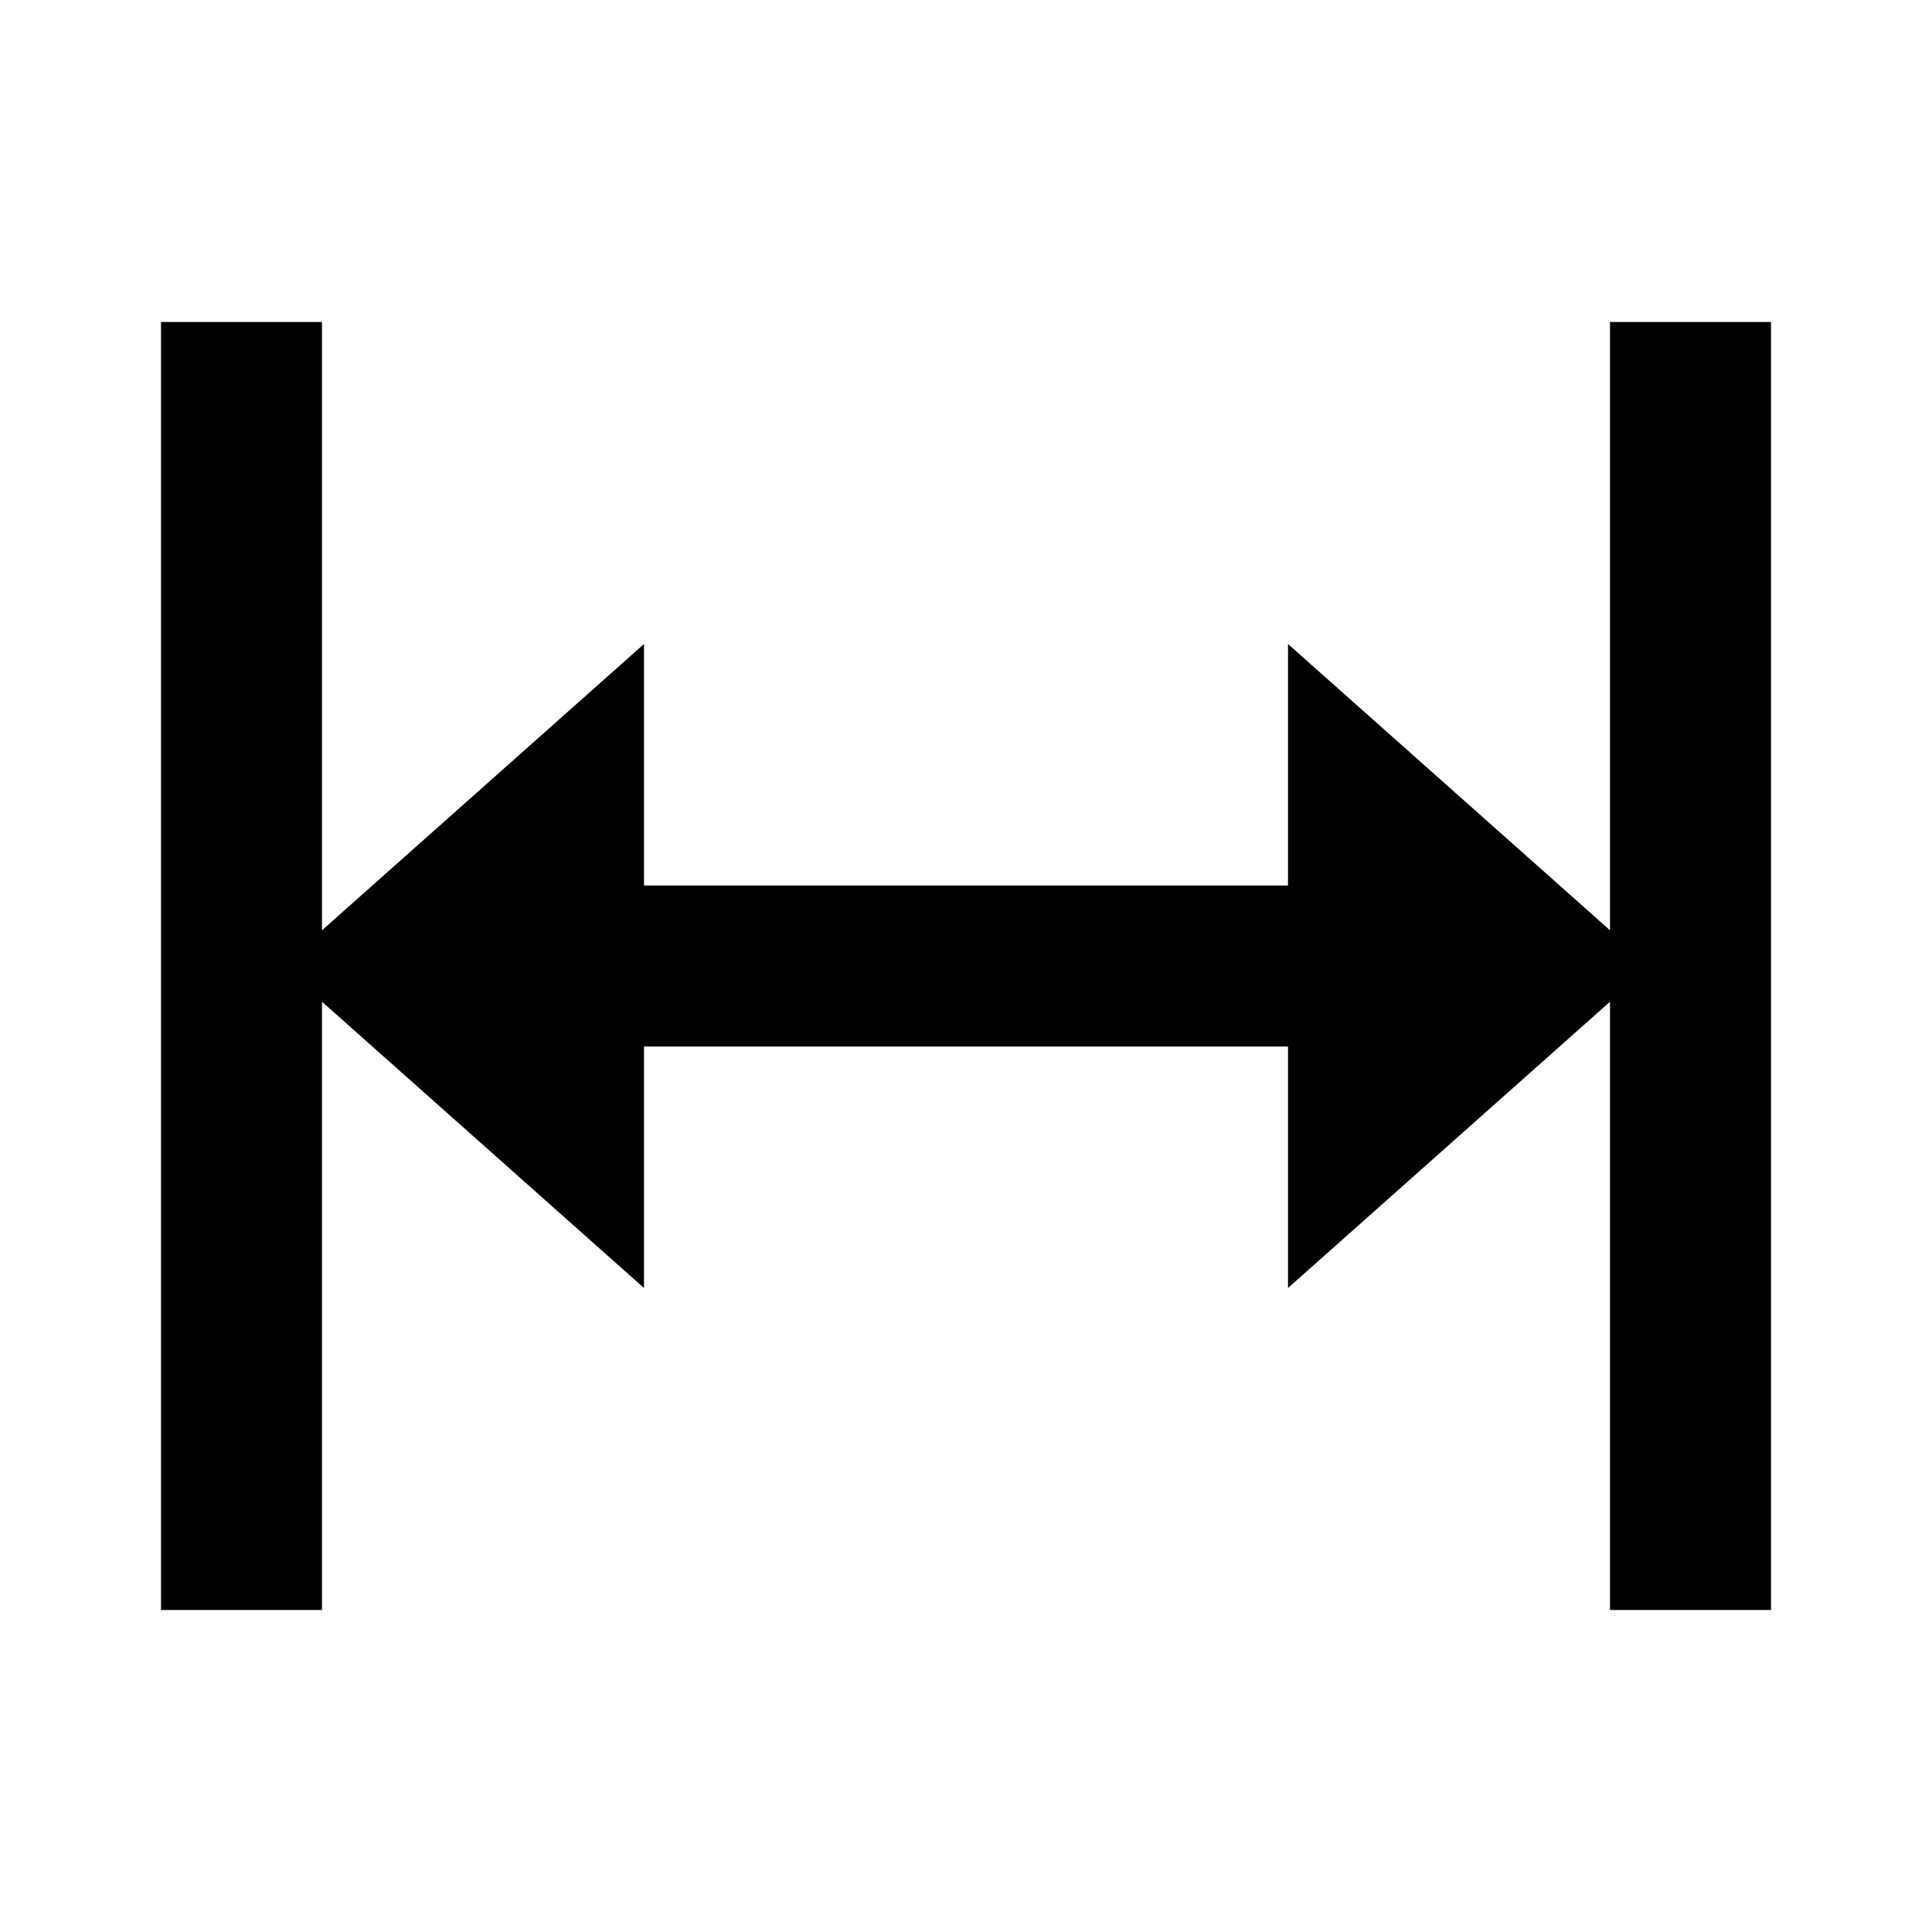 <!-- ##color:mono ##group:formatting -->
<svg viewBox="0 0 24 24" xmlns="http://www.w3.org/2000/svg">
  <path
    d="M4 12.444V20H2V4h2v7.556L8 8v3h8V8l4 3.556V4h2v16h-2v-7.556L16 16v-3H8v3l-4-3.556z"
  />
</svg>
